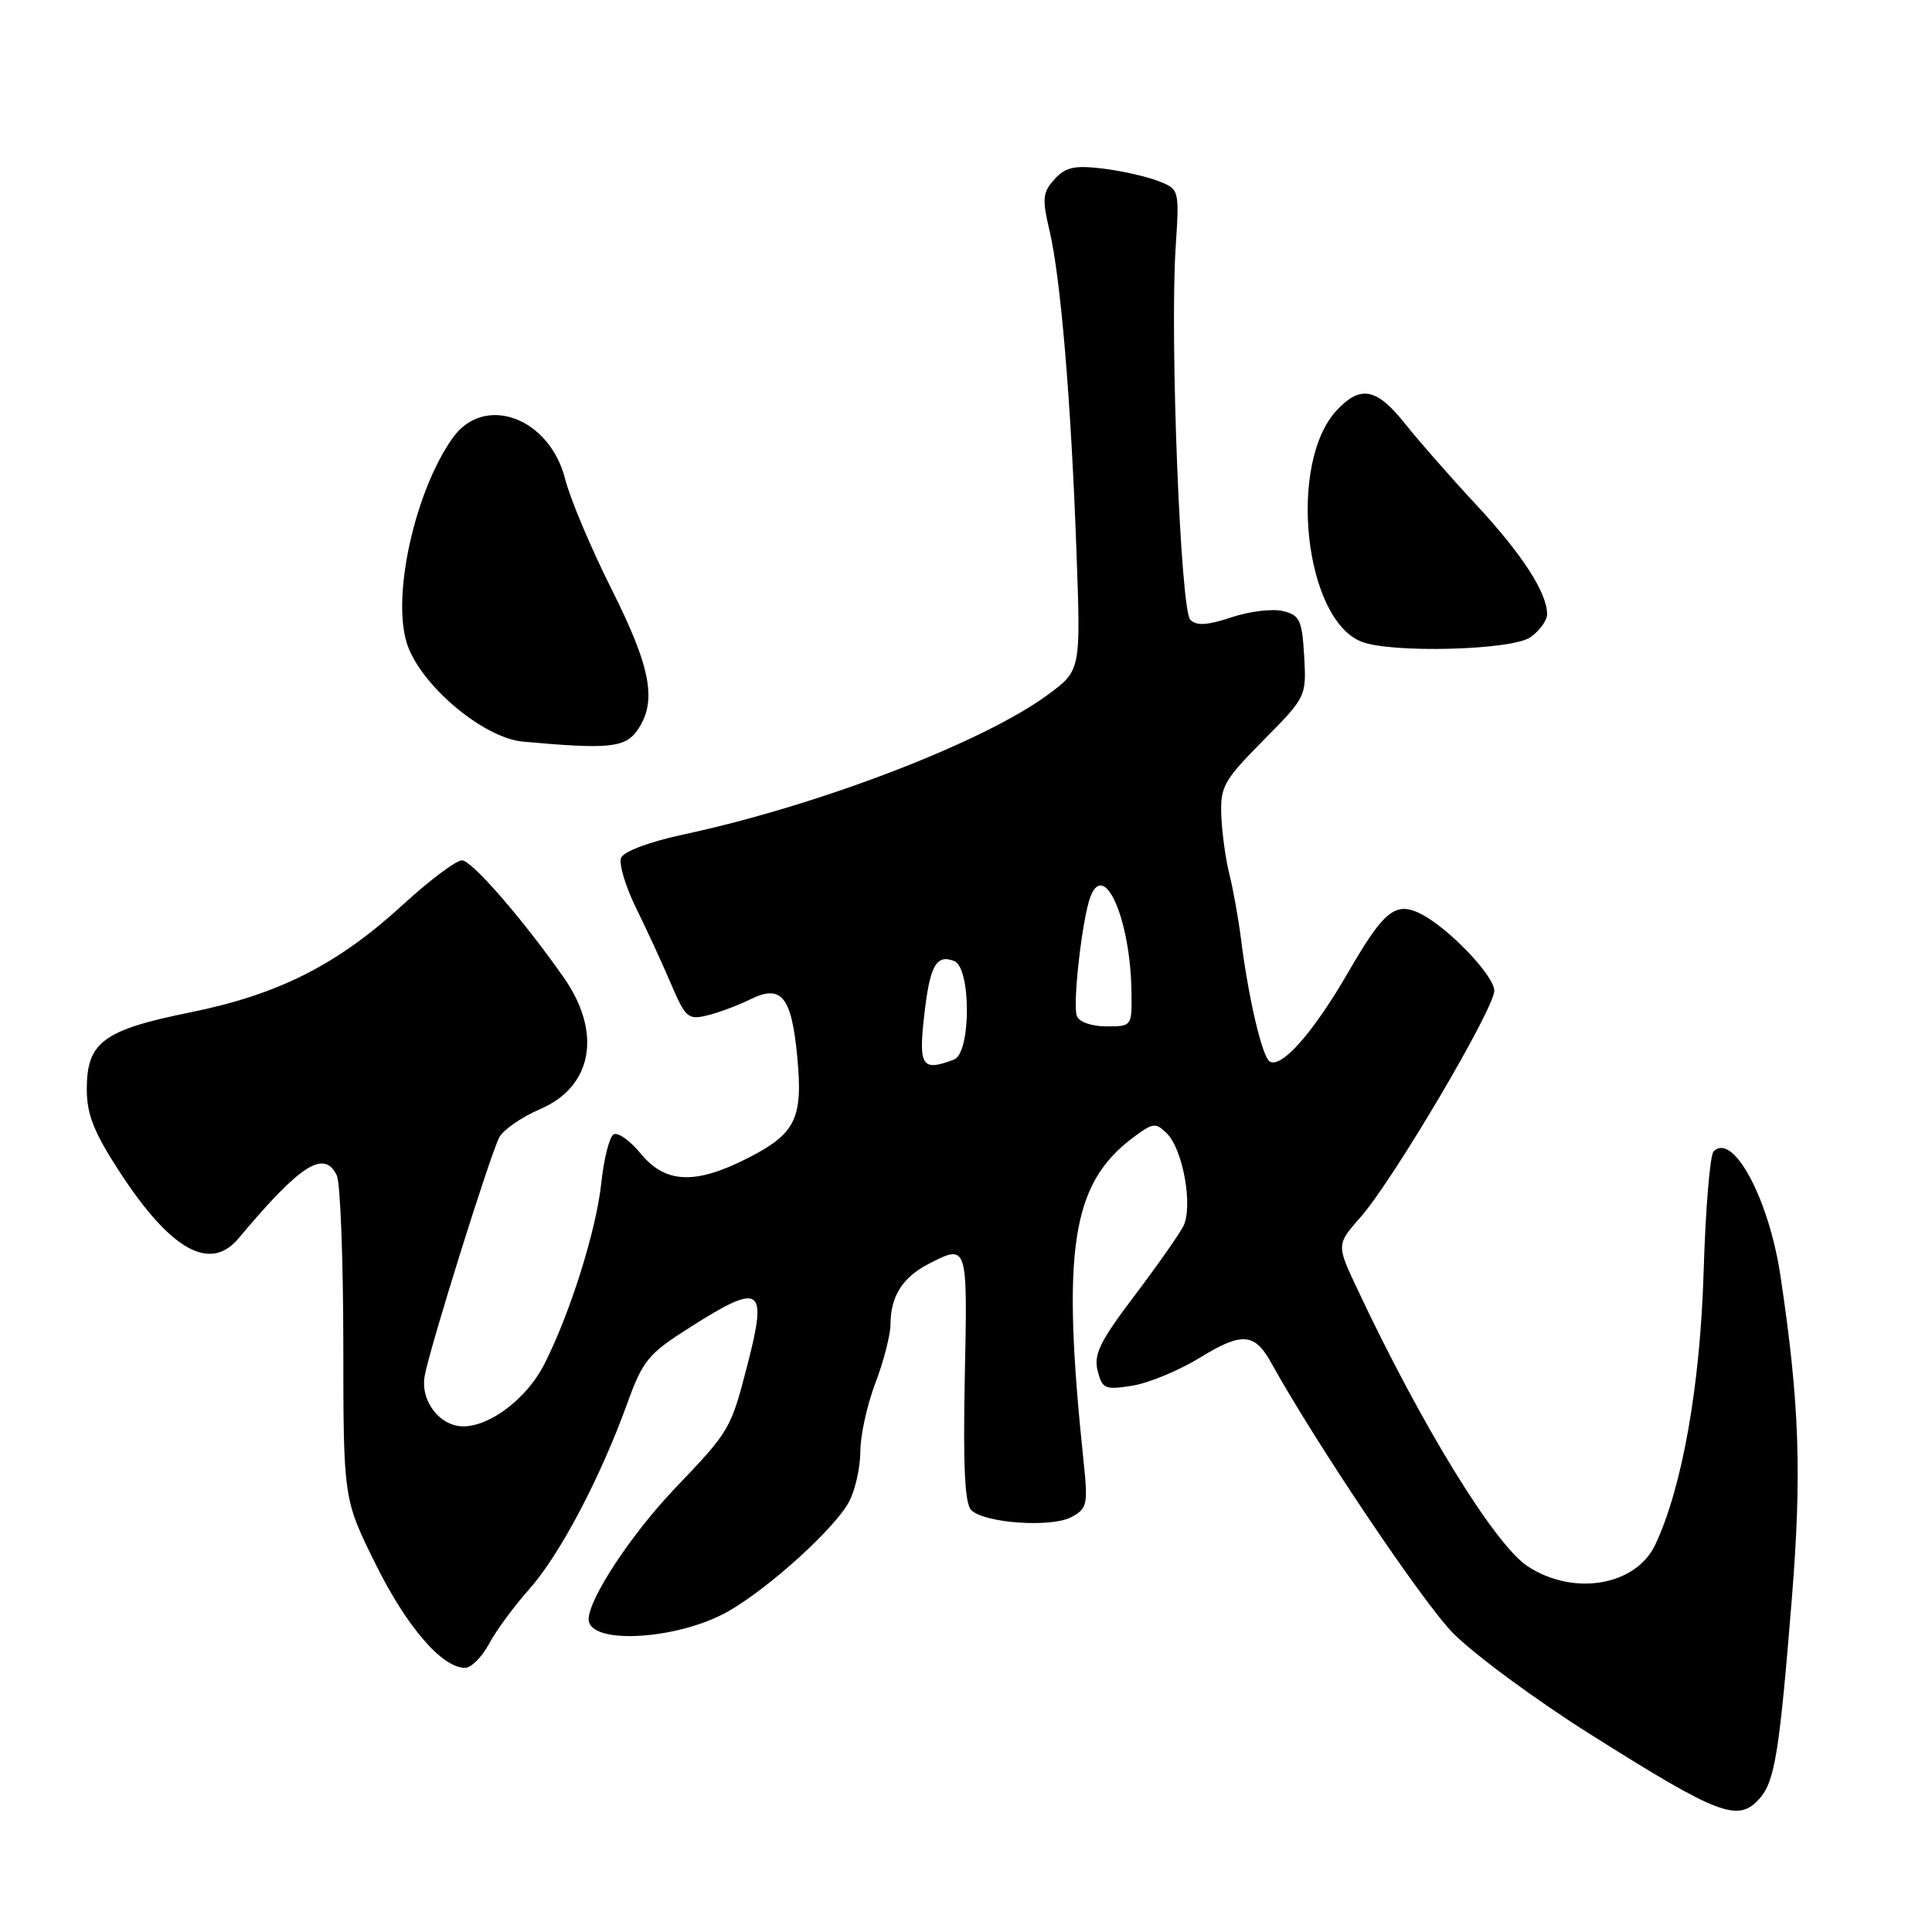 <?xml version="1.0" encoding="UTF-8" standalone="no"?>
<!DOCTYPE svg PUBLIC "-//W3C//DTD SVG 1.1//EN" "http://www.w3.org/Graphics/SVG/1.1/DTD/svg11.dtd" >
<svg xmlns="http://www.w3.org/2000/svg" xmlns:xlink="http://www.w3.org/1999/xlink" version="1.1" viewBox="0 0 256 256">
 <g >
 <path fill="currentColor"
d=" M 233.21 238.25 C 235.17 236.00 235.79 232.12 237.42 211.92 C 238.77 195.21 238.44 185.82 235.91 169.00 C 234.38 158.79 229.59 149.92 227.05 152.59 C 226.58 153.09 225.99 160.25 225.74 168.50 C 225.29 183.61 222.91 197.07 219.34 204.66 C 216.77 210.13 208.52 211.54 202.42 207.54 C 198.05 204.67 188.34 188.87 179.81 170.71 C 177.08 164.91 177.08 164.91 180.34 161.21 C 184.64 156.30 198.00 133.67 198.00 131.28 C 198.00 129.30 192.00 123.01 188.32 121.12 C 184.93 119.39 183.40 120.61 178.64 128.84 C 174.03 136.81 169.80 141.61 168.24 140.65 C 167.25 140.04 165.44 132.34 164.45 124.50 C 164.10 121.75 163.41 117.87 162.91 115.89 C 162.41 113.90 161.92 110.39 161.83 108.08 C 161.68 104.24 162.14 103.42 167.39 98.11 C 173.08 92.36 173.11 92.29 172.81 86.95 C 172.53 82.17 172.23 81.51 170.00 80.97 C 168.62 80.63 165.55 81.00 163.17 81.80 C 159.98 82.86 158.55 82.95 157.72 82.12 C 156.42 80.82 155.00 44.76 155.78 32.78 C 156.28 25.06 156.28 25.06 153.39 23.96 C 151.80 23.35 148.47 22.61 146.00 22.32 C 142.36 21.89 141.16 22.16 139.72 23.76 C 138.15 25.49 138.07 26.33 139.08 30.62 C 140.55 36.87 141.93 53.28 142.64 73.17 C 143.21 88.84 143.21 88.84 138.85 92.05 C 130.32 98.35 108.53 106.72 90.67 110.55 C 86.02 111.55 82.62 112.82 82.29 113.68 C 81.99 114.48 82.88 117.46 84.28 120.31 C 85.69 123.17 87.77 127.69 88.91 130.36 C 90.83 134.87 91.19 135.17 93.74 134.54 C 95.26 134.17 97.82 133.21 99.44 132.41 C 103.56 130.38 104.89 132.04 105.65 140.13 C 106.41 148.25 105.41 150.25 99.00 153.50 C 92.09 157.00 88.16 156.82 84.90 152.86 C 83.47 151.12 81.85 149.97 81.30 150.32 C 80.74 150.66 80.02 153.54 79.68 156.72 C 79.01 163.02 75.54 174.07 72.10 180.81 C 69.82 185.28 64.97 188.99 61.40 189.00 C 58.26 189.00 55.66 185.60 56.28 182.29 C 56.99 178.42 64.98 152.91 66.17 150.68 C 66.70 149.69 69.14 148.01 71.58 146.96 C 78.52 143.99 79.81 136.82 74.70 129.53 C 69.33 121.85 62.51 114.00 61.22 114.00 C 60.44 114.00 56.93 116.63 53.42 119.85 C 44.71 127.84 36.95 131.76 25.19 134.15 C 13.67 136.48 11.50 138.10 11.50 144.32 C 11.50 147.68 12.44 150.04 15.89 155.34 C 22.63 165.67 27.84 168.58 31.60 164.10 C 39.81 154.29 42.96 152.28 44.63 155.75 C 45.09 156.71 45.48 166.75 45.49 178.06 C 45.50 198.63 45.50 198.63 49.76 207.23 C 53.87 215.54 58.57 221.00 61.62 221.00 C 62.43 221.00 63.86 219.57 64.80 217.82 C 65.73 216.07 68.13 212.81 70.13 210.57 C 74.14 206.07 79.50 195.92 83.06 186.11 C 85.18 180.24 85.87 179.40 91.44 175.87 C 100.82 169.91 101.71 170.47 99.09 180.65 C 96.83 189.42 96.77 189.53 89.47 197.18 C 83.66 203.27 78.00 211.84 78.00 214.56 C 78.00 218.01 89.90 217.31 96.57 213.47 C 102.05 210.31 110.74 202.40 112.54 198.92 C 113.34 197.37 114.00 194.39 114.00 192.30 C 114.00 190.21 114.90 186.13 116.00 183.24 C 117.10 180.35 118.00 176.83 118.00 175.42 C 118.00 171.80 119.60 169.26 122.98 167.51 C 128.23 164.80 128.21 164.74 127.84 182.45 C 127.60 194.24 127.84 199.23 128.69 200.09 C 130.43 201.83 139.29 202.45 141.97 201.02 C 144.06 199.90 144.18 199.35 143.58 193.65 C 140.62 165.43 141.97 156.78 150.26 150.64 C 152.80 148.76 153.15 148.72 154.63 150.20 C 156.77 152.35 158.11 159.90 156.79 162.49 C 156.23 163.59 153.30 167.76 150.28 171.75 C 145.77 177.71 144.90 179.47 145.44 181.62 C 146.05 184.04 146.40 184.19 150.05 183.61 C 152.23 183.26 156.32 181.56 159.13 179.82 C 164.55 176.49 166.26 176.63 168.43 180.56 C 174.37 191.28 188.52 212.32 192.52 216.38 C 195.30 219.20 203.42 225.19 210.58 229.71 C 227.88 240.62 230.34 241.55 233.21 238.25 Z  M 84.44 96.78 C 87.10 92.99 86.29 88.53 81.04 78.08 C 78.31 72.64 75.54 66.07 74.89 63.49 C 72.83 55.32 64.17 52.14 59.99 58.02 C 54.97 65.07 51.87 79.05 53.94 85.33 C 55.75 90.81 64.04 97.79 69.30 98.27 C 80.63 99.30 82.83 99.08 84.44 96.78 Z  M 202.78 84.44 C 204.00 83.59 205.00 82.21 205.00 81.39 C 205.00 78.54 201.71 73.46 195.63 66.91 C 192.26 63.29 188.01 58.45 186.19 56.16 C 182.43 51.42 180.29 50.99 177.14 54.35 C 170.62 61.29 172.79 81.95 180.36 85.01 C 184.25 86.58 200.31 86.17 202.78 84.44 Z  M 122.44 134.75 C 123.20 127.95 124.03 126.41 126.43 127.34 C 128.69 128.20 128.68 139.52 126.42 140.39 C 122.20 142.01 121.71 141.31 122.44 134.75 Z  M 142.69 134.63 C 142.09 133.07 143.43 121.42 144.53 118.71 C 146.40 114.06 149.76 121.88 149.92 131.25 C 150.00 136.00 150.00 136.00 146.61 136.00 C 144.66 136.00 142.99 135.42 142.69 134.63 Z "/>
</g>
</svg>